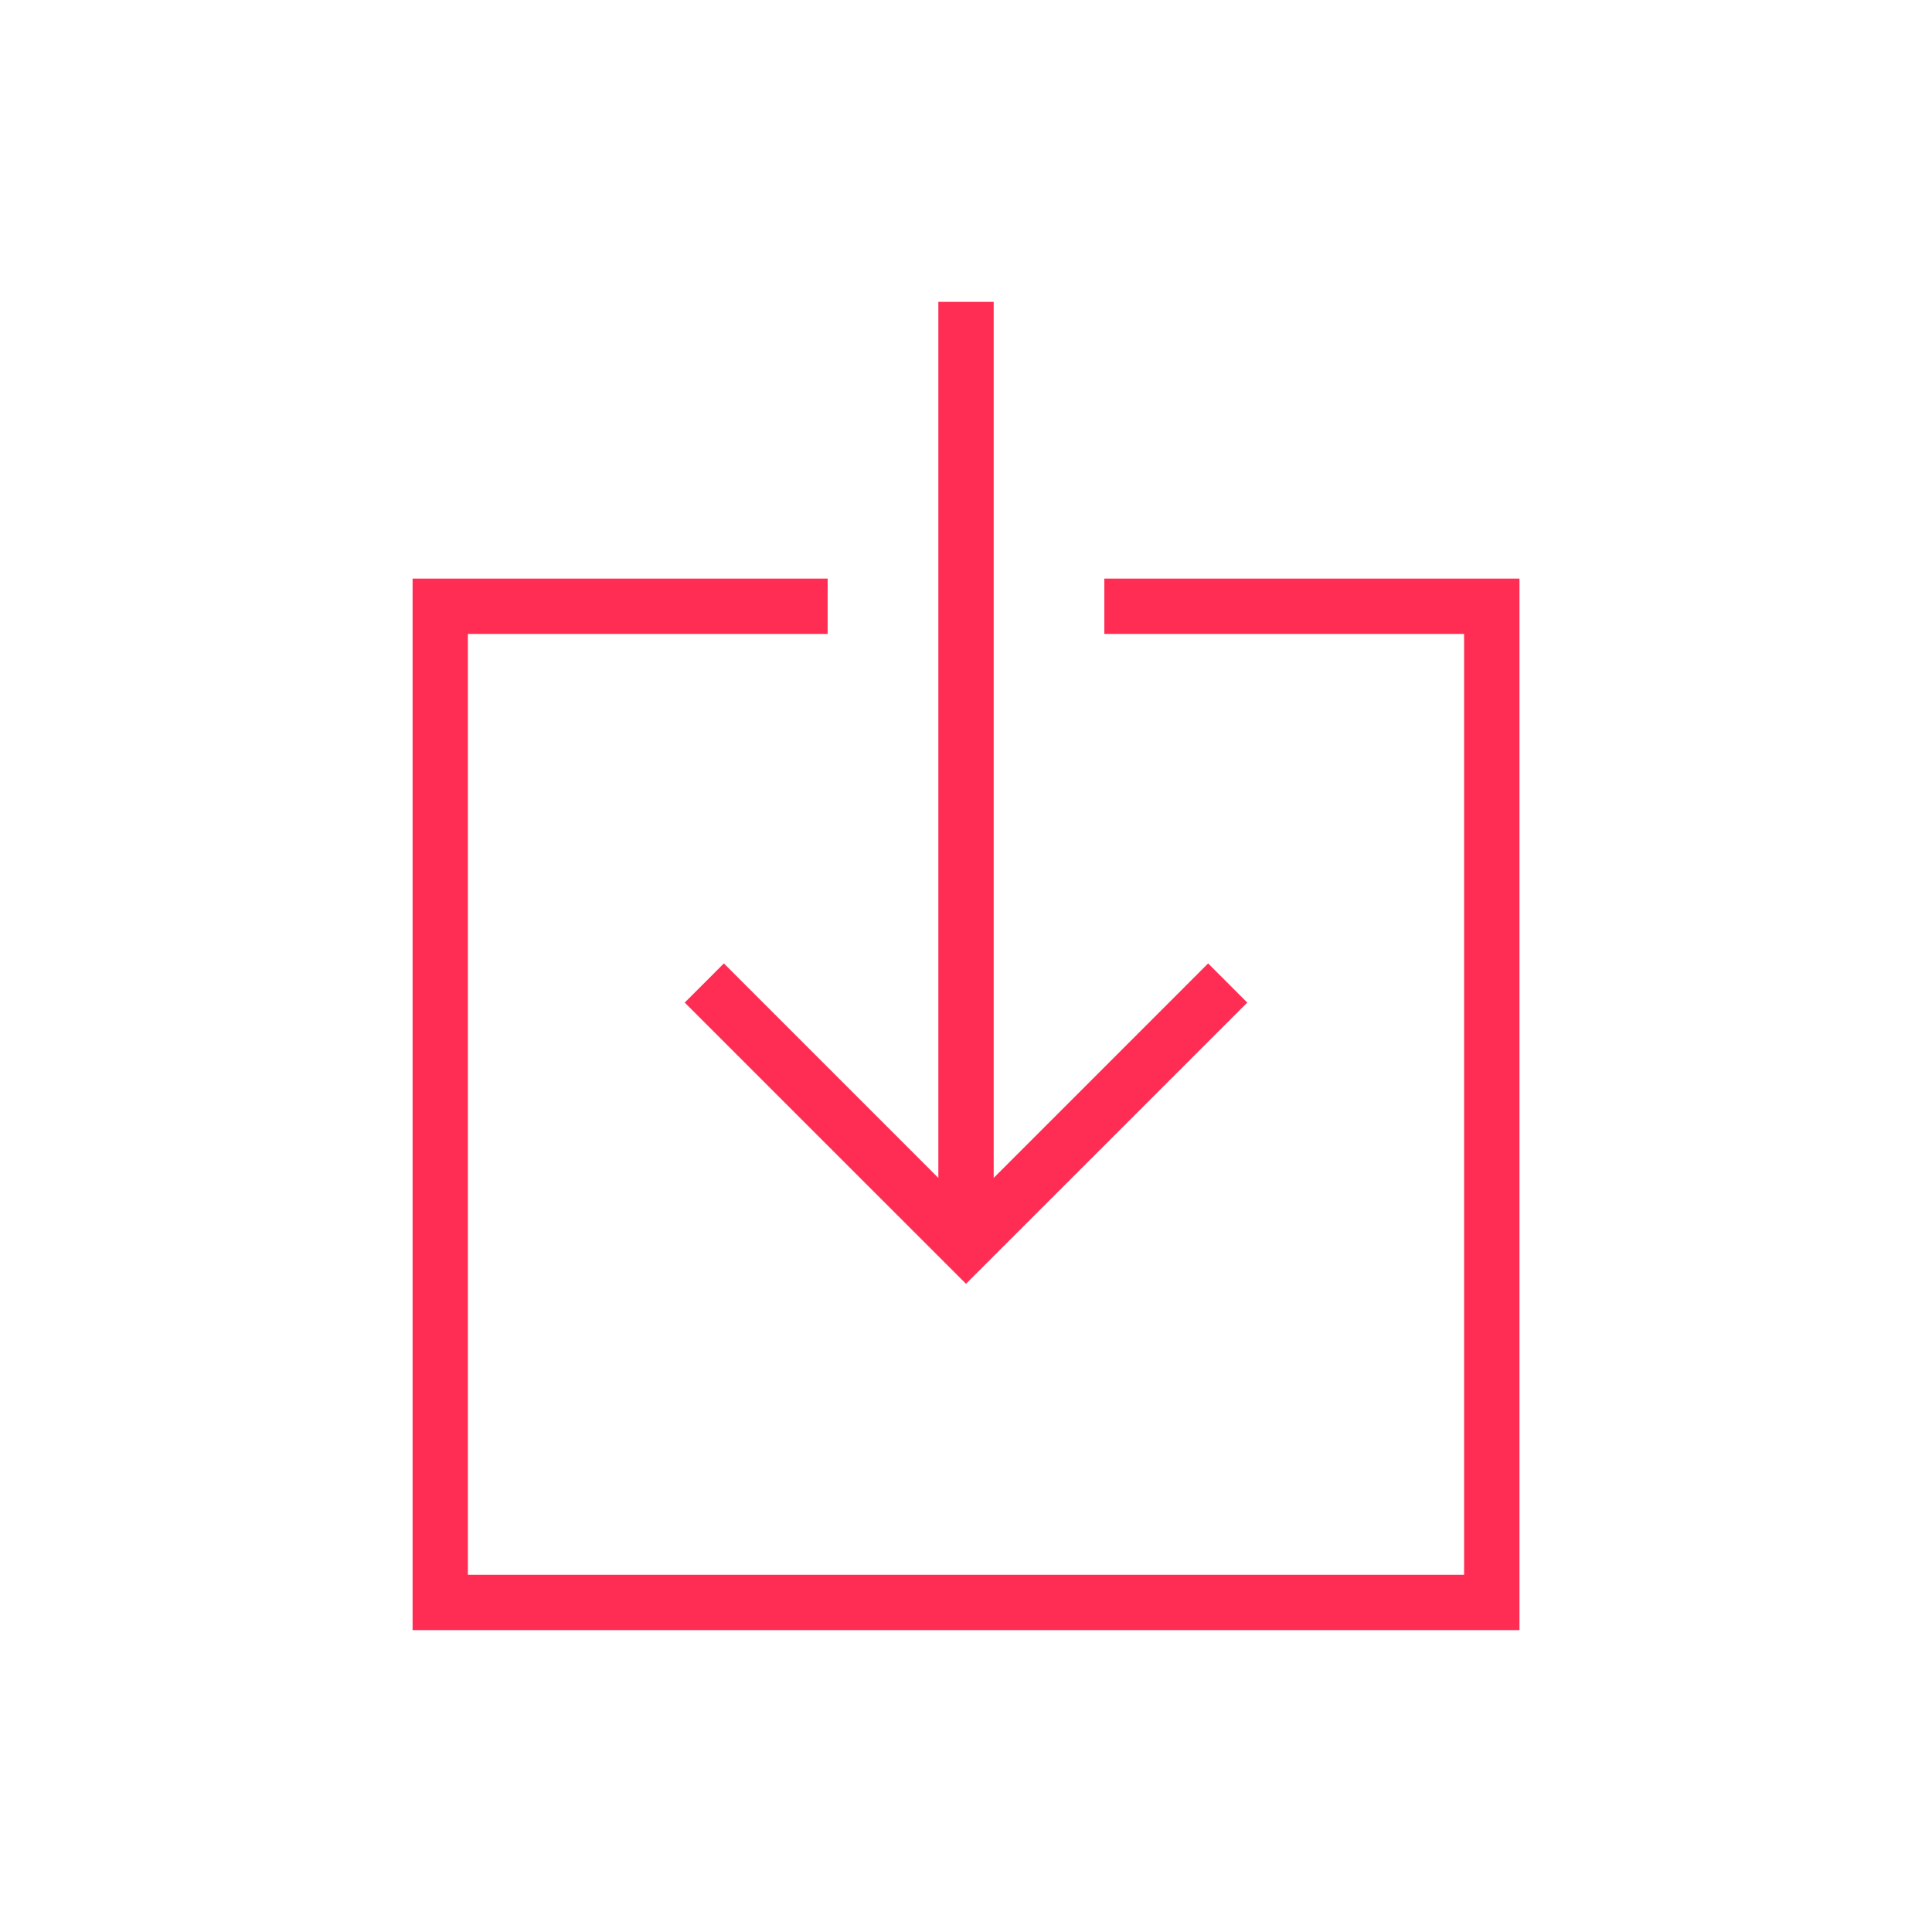 <?xml version="1.0" encoding="UTF-8" standalone="no"?>
<!-- Created with Inkscape (http://www.inkscape.org/) -->

<svg
   xmlns:dc="http://purl.org/dc/elements/1.1/"
   xmlns:cc="http://creativecommons.org/ns#"
   xmlns:rdf="http://www.w3.org/1999/02/22-rdf-syntax-ns#"
   xmlns:svg="http://www.w3.org/2000/svg"
   xmlns="http://www.w3.org/2000/svg"
   xmlns:sodipodi="http://sodipodi.sourceforge.net/DTD/sodipodi-0.dtd"
   xmlns:inkscape="http://www.inkscape.org/namespaces/inkscape"
   width="48"
   height="48"
   id="svg11925"
   version="1.1"
   inkscape:version="0.48+devel r12392"
   sodipodi:docname="document-save-as.svg">
  <defs
     id="defs11927" />
  <sodipodi:namedview
     id="base"
     pagecolor="#ffffff"
     bordercolor="#666666"
     borderopacity="1.0"
     inkscape:pageopacity="0.0"
     inkscape:pageshadow="2"
     inkscape:zoom="6.1098443"
     inkscape:cx="-48.184792"
     inkscape:cy="23.058428"
     inkscape:document-units="px"
     inkscape:current-layer="layer1"
     showgrid="false"
     fit-margin-top="0"
     fit-margin-left="0"
     fit-margin-right="0"
     fit-margin-bottom="0"
     inkscape:window-width="1366"
     inkscape:window-height="715"
     inkscape:window-x="0"
     inkscape:window-y="30"
     inkscape:window-maximized="1">
    <inkscape:grid
       type="xygrid"
       id="grid45221"
       empspacing="5"
       visible="true"
       enabled="true"
       snapvisiblegridlinesonly="true" />
  </sodipodi:namedview>
  <g
     inkscape:label="Capa 1"
     inkscape:groupmode="layer"
     id="layer1"
     transform="translate(-387.429,-548.362)">
    <g
       id="layer1-33"
       inkscape:label="Capa 1"
       style="fill:#ff2c54;fill-opacity:1">
      <g
         inkscape:label="Capa 1"
         id="layer1-3"
         transform="matrix(0,-1,1,0,-616.934,596.362)"
         style="fill:#ff2c54;fill-opacity:1">
        <path
           inkscape:connector-curvature="0"
           id="path62"
           style="fill:#ff2c54;fill-opacity:1;fill-rule:nonzero;stroke:none"
           d="m 24.064,1022.347 -0.973,-0.972 -6.987,6.988 6.987,6.988 0.973,-0.972 -5.329,-5.328 21.765,0 0,-1.375 -21.765,0 5.329,-5.328" />
        <path
           inkscape:connector-curvature="0"
           id="path64"
           style="fill:#ff2c54;fill-opacity:1;fill-rule:nonzero;stroke:none"
           d="m 33.625,1031.8 -1.375,0 0,8.938 -23.375,0 0,-24.75 23.375,0 0,8.938 1.375,0 0,-10.312 -26.125,0 0,27.5 26.125,0 0,-10.312" />
      </g>
    </g>
  </g>
</svg>
